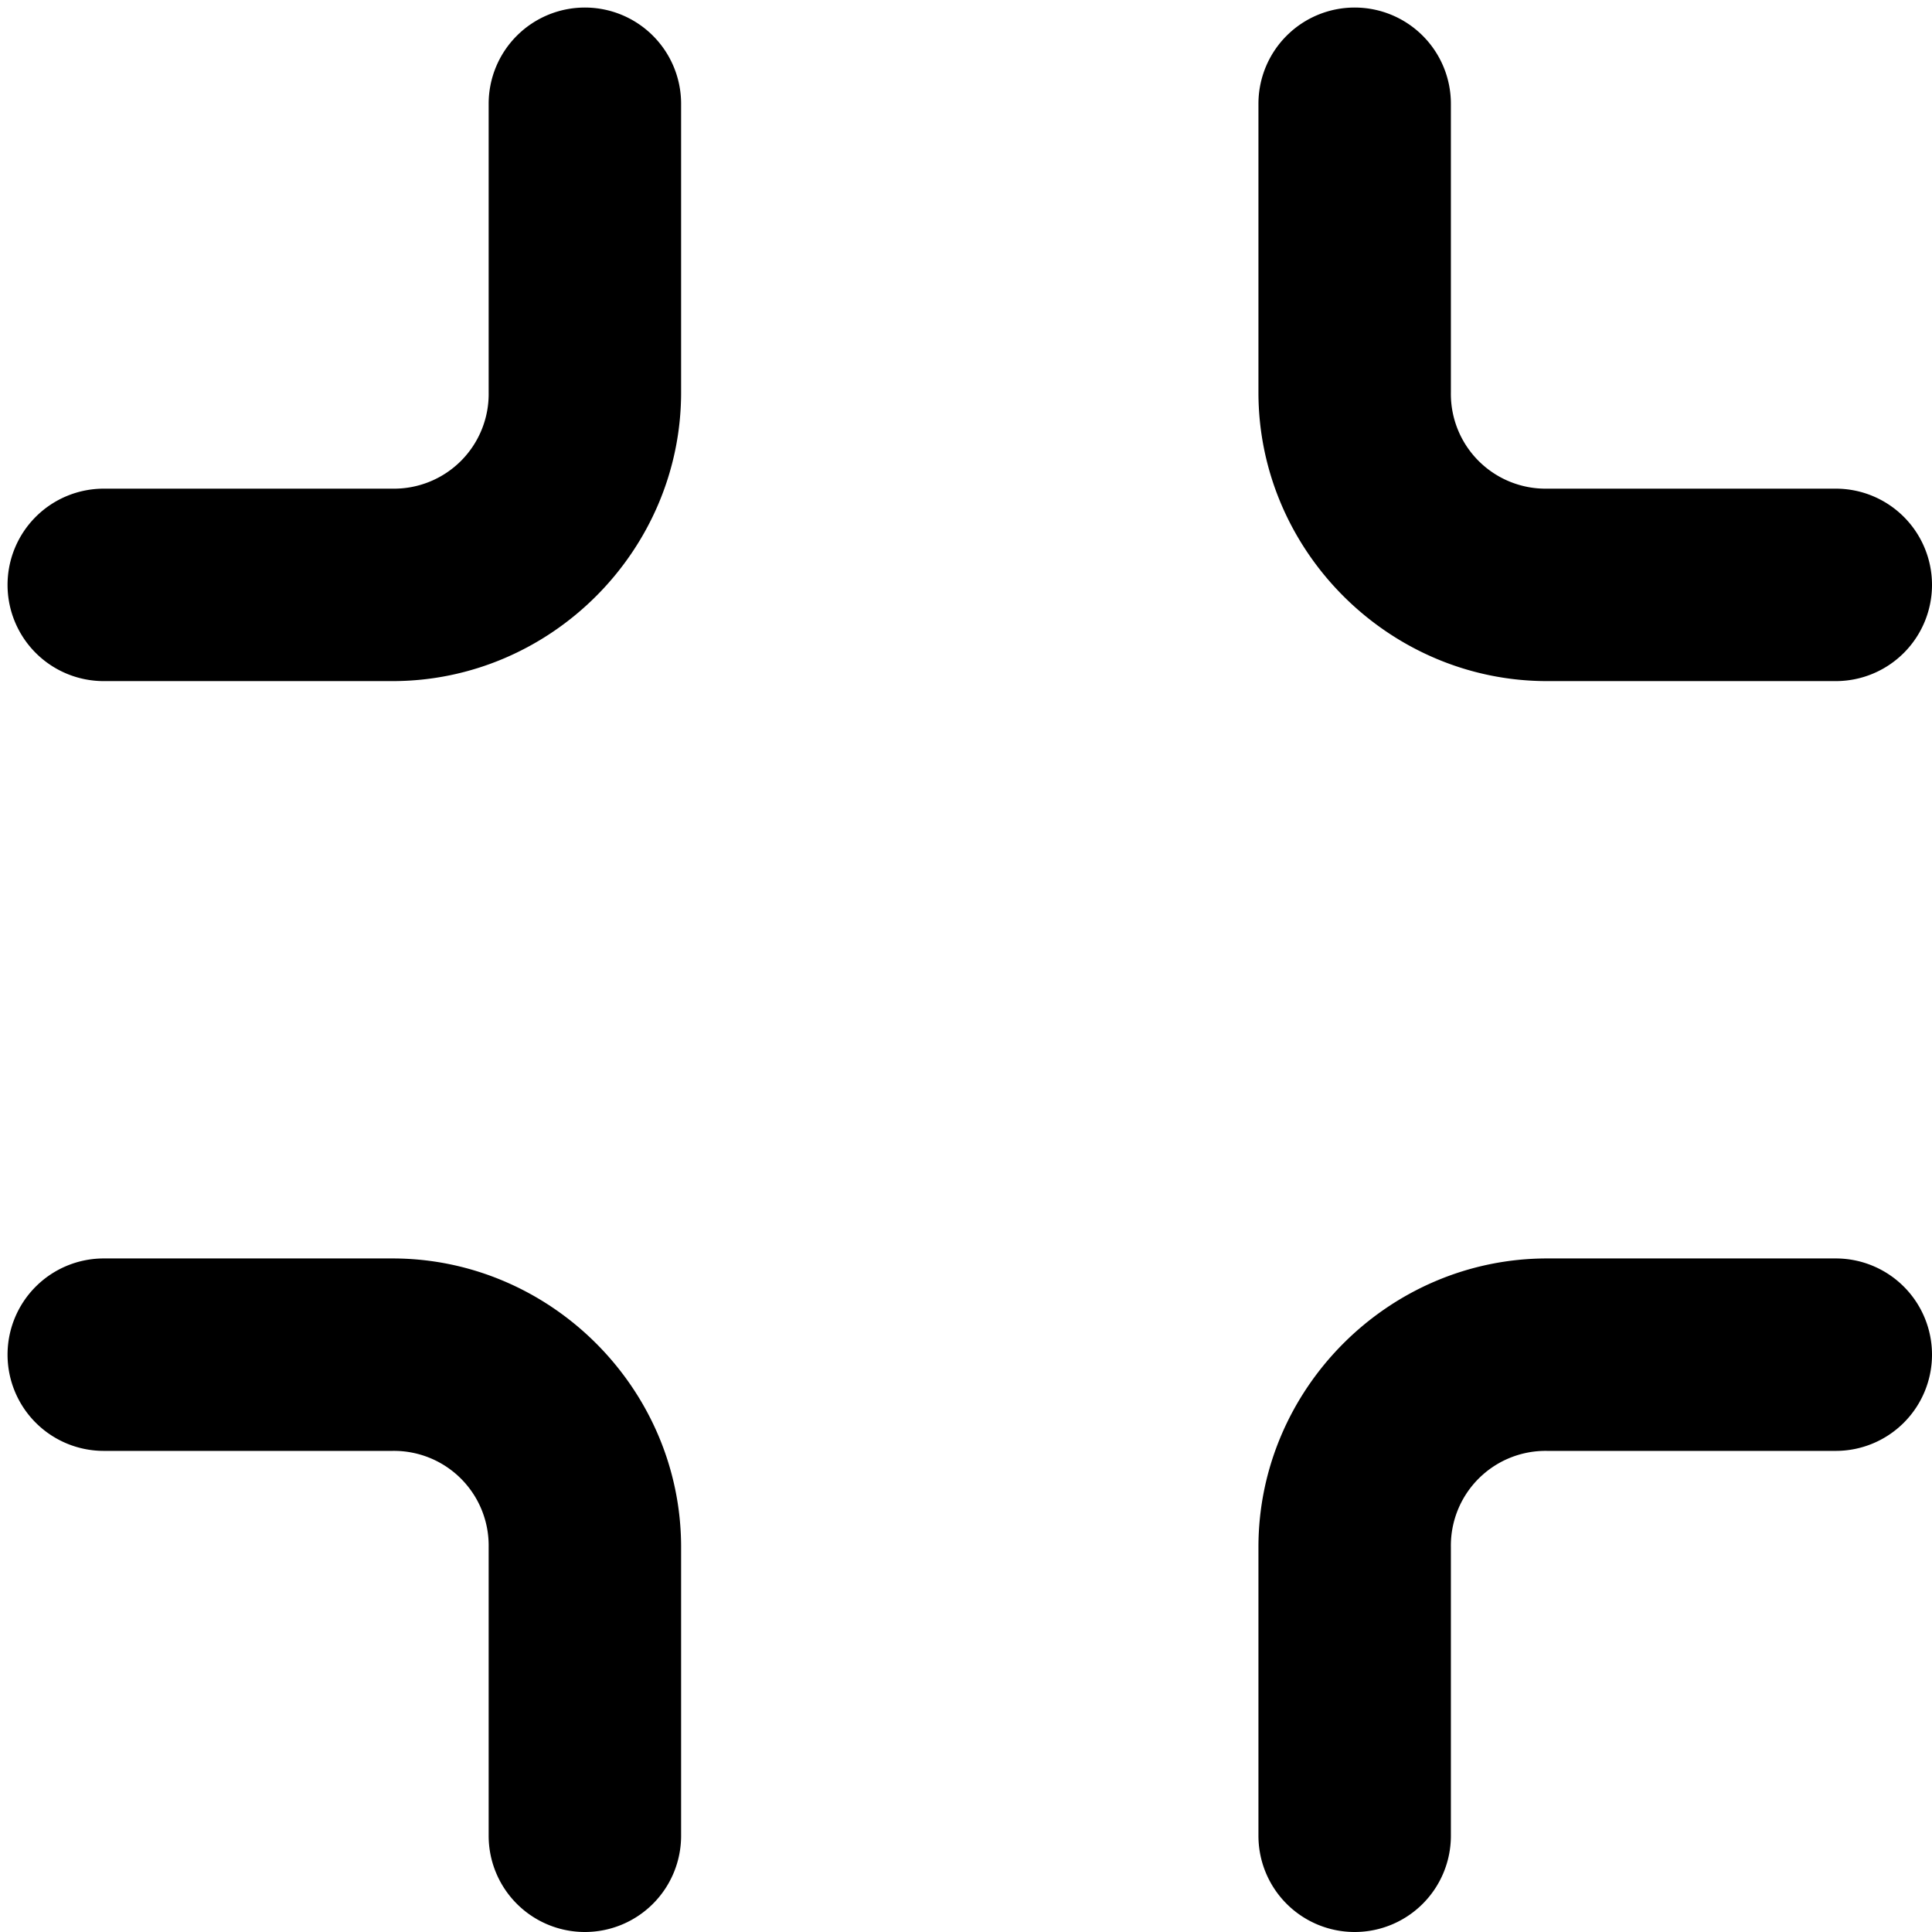 <svg xmlns="http://www.w3.org/2000/svg" width="512" height="512" fill="none" stroke="currentColor" stroke-linecap="round" stroke-linejoin="round" stroke-width="2" class="lucide lucide-minimize">
  <path stroke="none" d="M155 2a25.5 25.5 0 0 0-25.5 25.5V104a25.1 25.1 0 0 1-25.5 25.5H27.5A25.5 25.5 0 0 0 2 155a25.5 25.5 0 0 0 25.5 25.5H104c42 0 76.5-34.6 76.5-76.5V27.5A25.5 25.5 0 0 0 155 2ZM359 2a25.5 25.5 0 0 0-25.5 25.5V104c0 42 34.6 76.5 76.5 76.5h76.5A25.5 25.5 0 0 0 512 155a25.5 25.5 0 0 0-25.5-25.5H410a25.1 25.1 0 0 1-25.5-25.5V27.5A25.5 25.5 0 0 0 359 2ZM27.5 333.5A25.5 25.5 0 0 0 2 359a25.5 25.5 0 0 0 25.5 25.5H104a25.1 25.1 0 0 1 25.5 25.5v76.5A25.5 25.5 0 0 0 155 512a25.5 25.5 0 0 0 25.5-25.5V410c0-42-34.6-76.5-76.5-76.5zM410 333.5c-42 0-76.5 34.6-76.5 76.5v76.5A25.5 25.5 0 0 0 359 512a25.5 25.5 0 0 0 25.5-25.5V410a25.1 25.1 0 0 1 25.5-25.5h76.5A25.5 25.5 0 0 0 512 359a25.5 25.5 0 0 0-25.5-25.5Z" style="color:#000;fill:#000;stroke:none;stroke-width:51;-inkscape-stroke:none"/>
</svg>